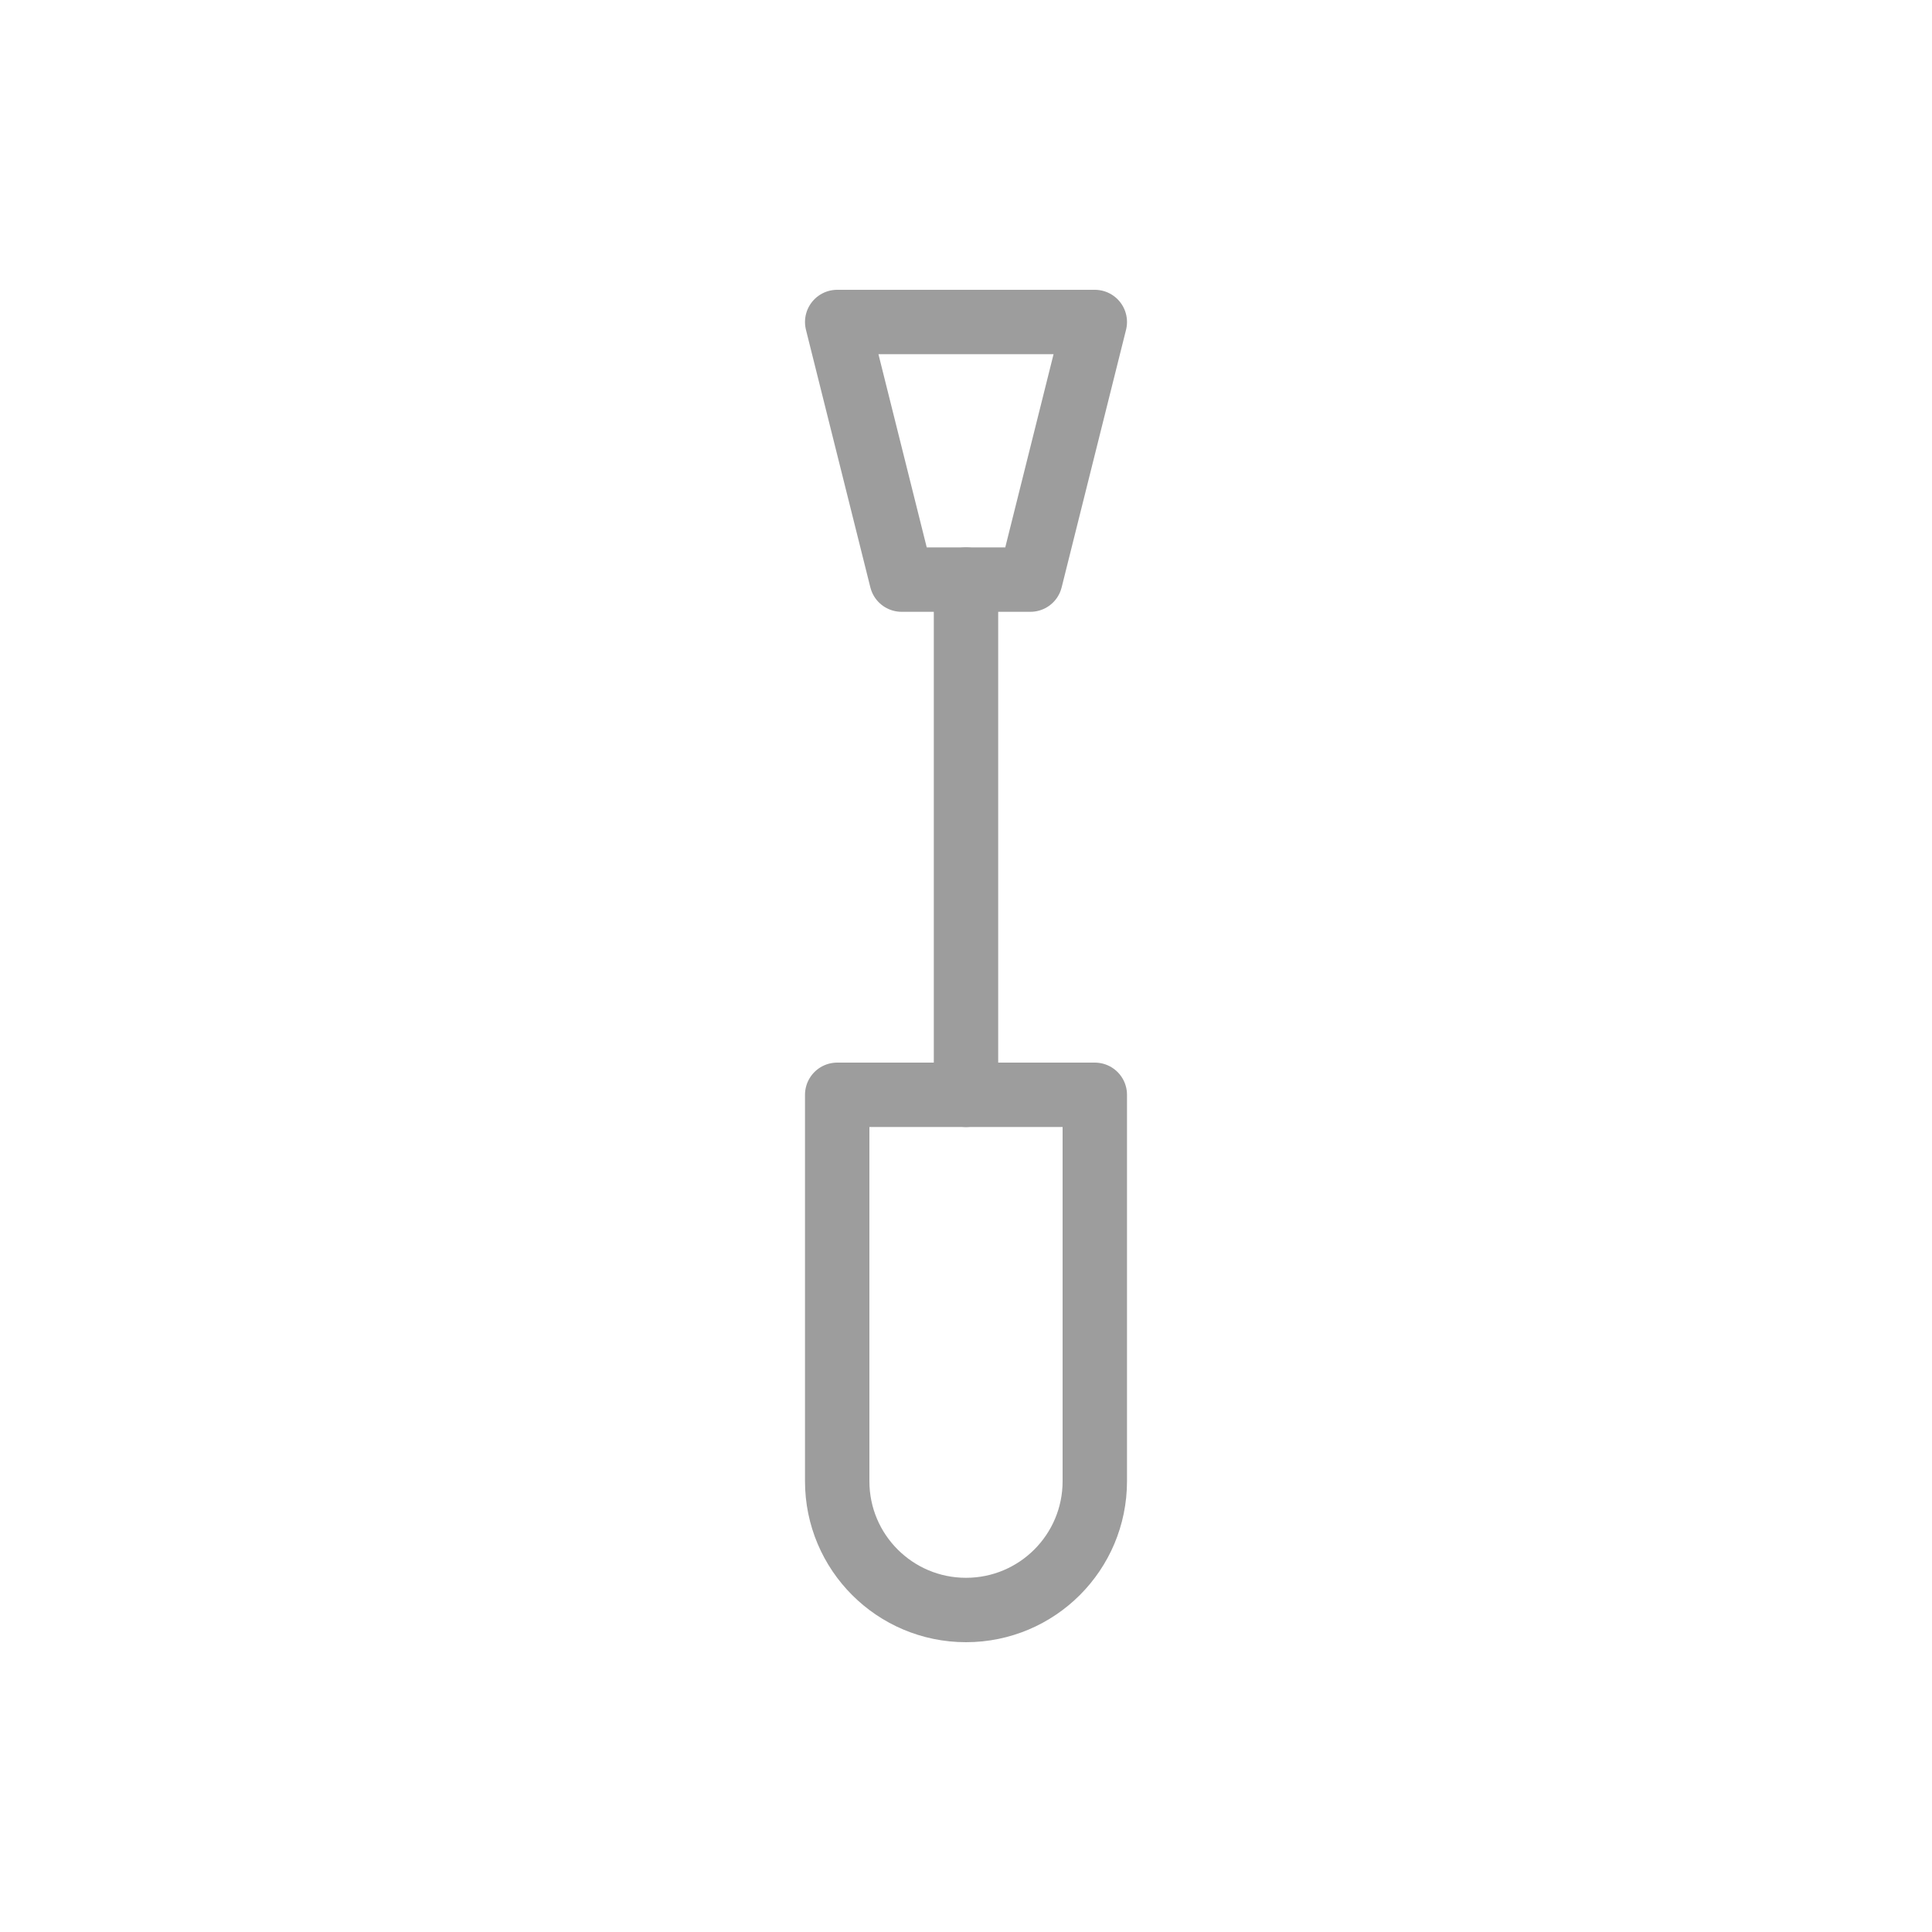<svg width="30" height="30" viewBox="0 0 30 30" fill="none" xmlns="http://www.w3.org/2000/svg">
<path d="M15 17V9" stroke="#9D9D9D" stroke-linecap="round" stroke-linejoin="round"/>
<path d="M13 17H17V23C17 24.105 16.105 25 15 25C13.895 25 13 24.105 13 23V17Z" stroke="#9D9D9D" stroke-linecap="round" stroke-linejoin="round"/>
<path d="M13 5H17L16 9H14L13 5Z" stroke="#9D9D9D" stroke-linecap="round" stroke-linejoin="round"/>
</svg>
